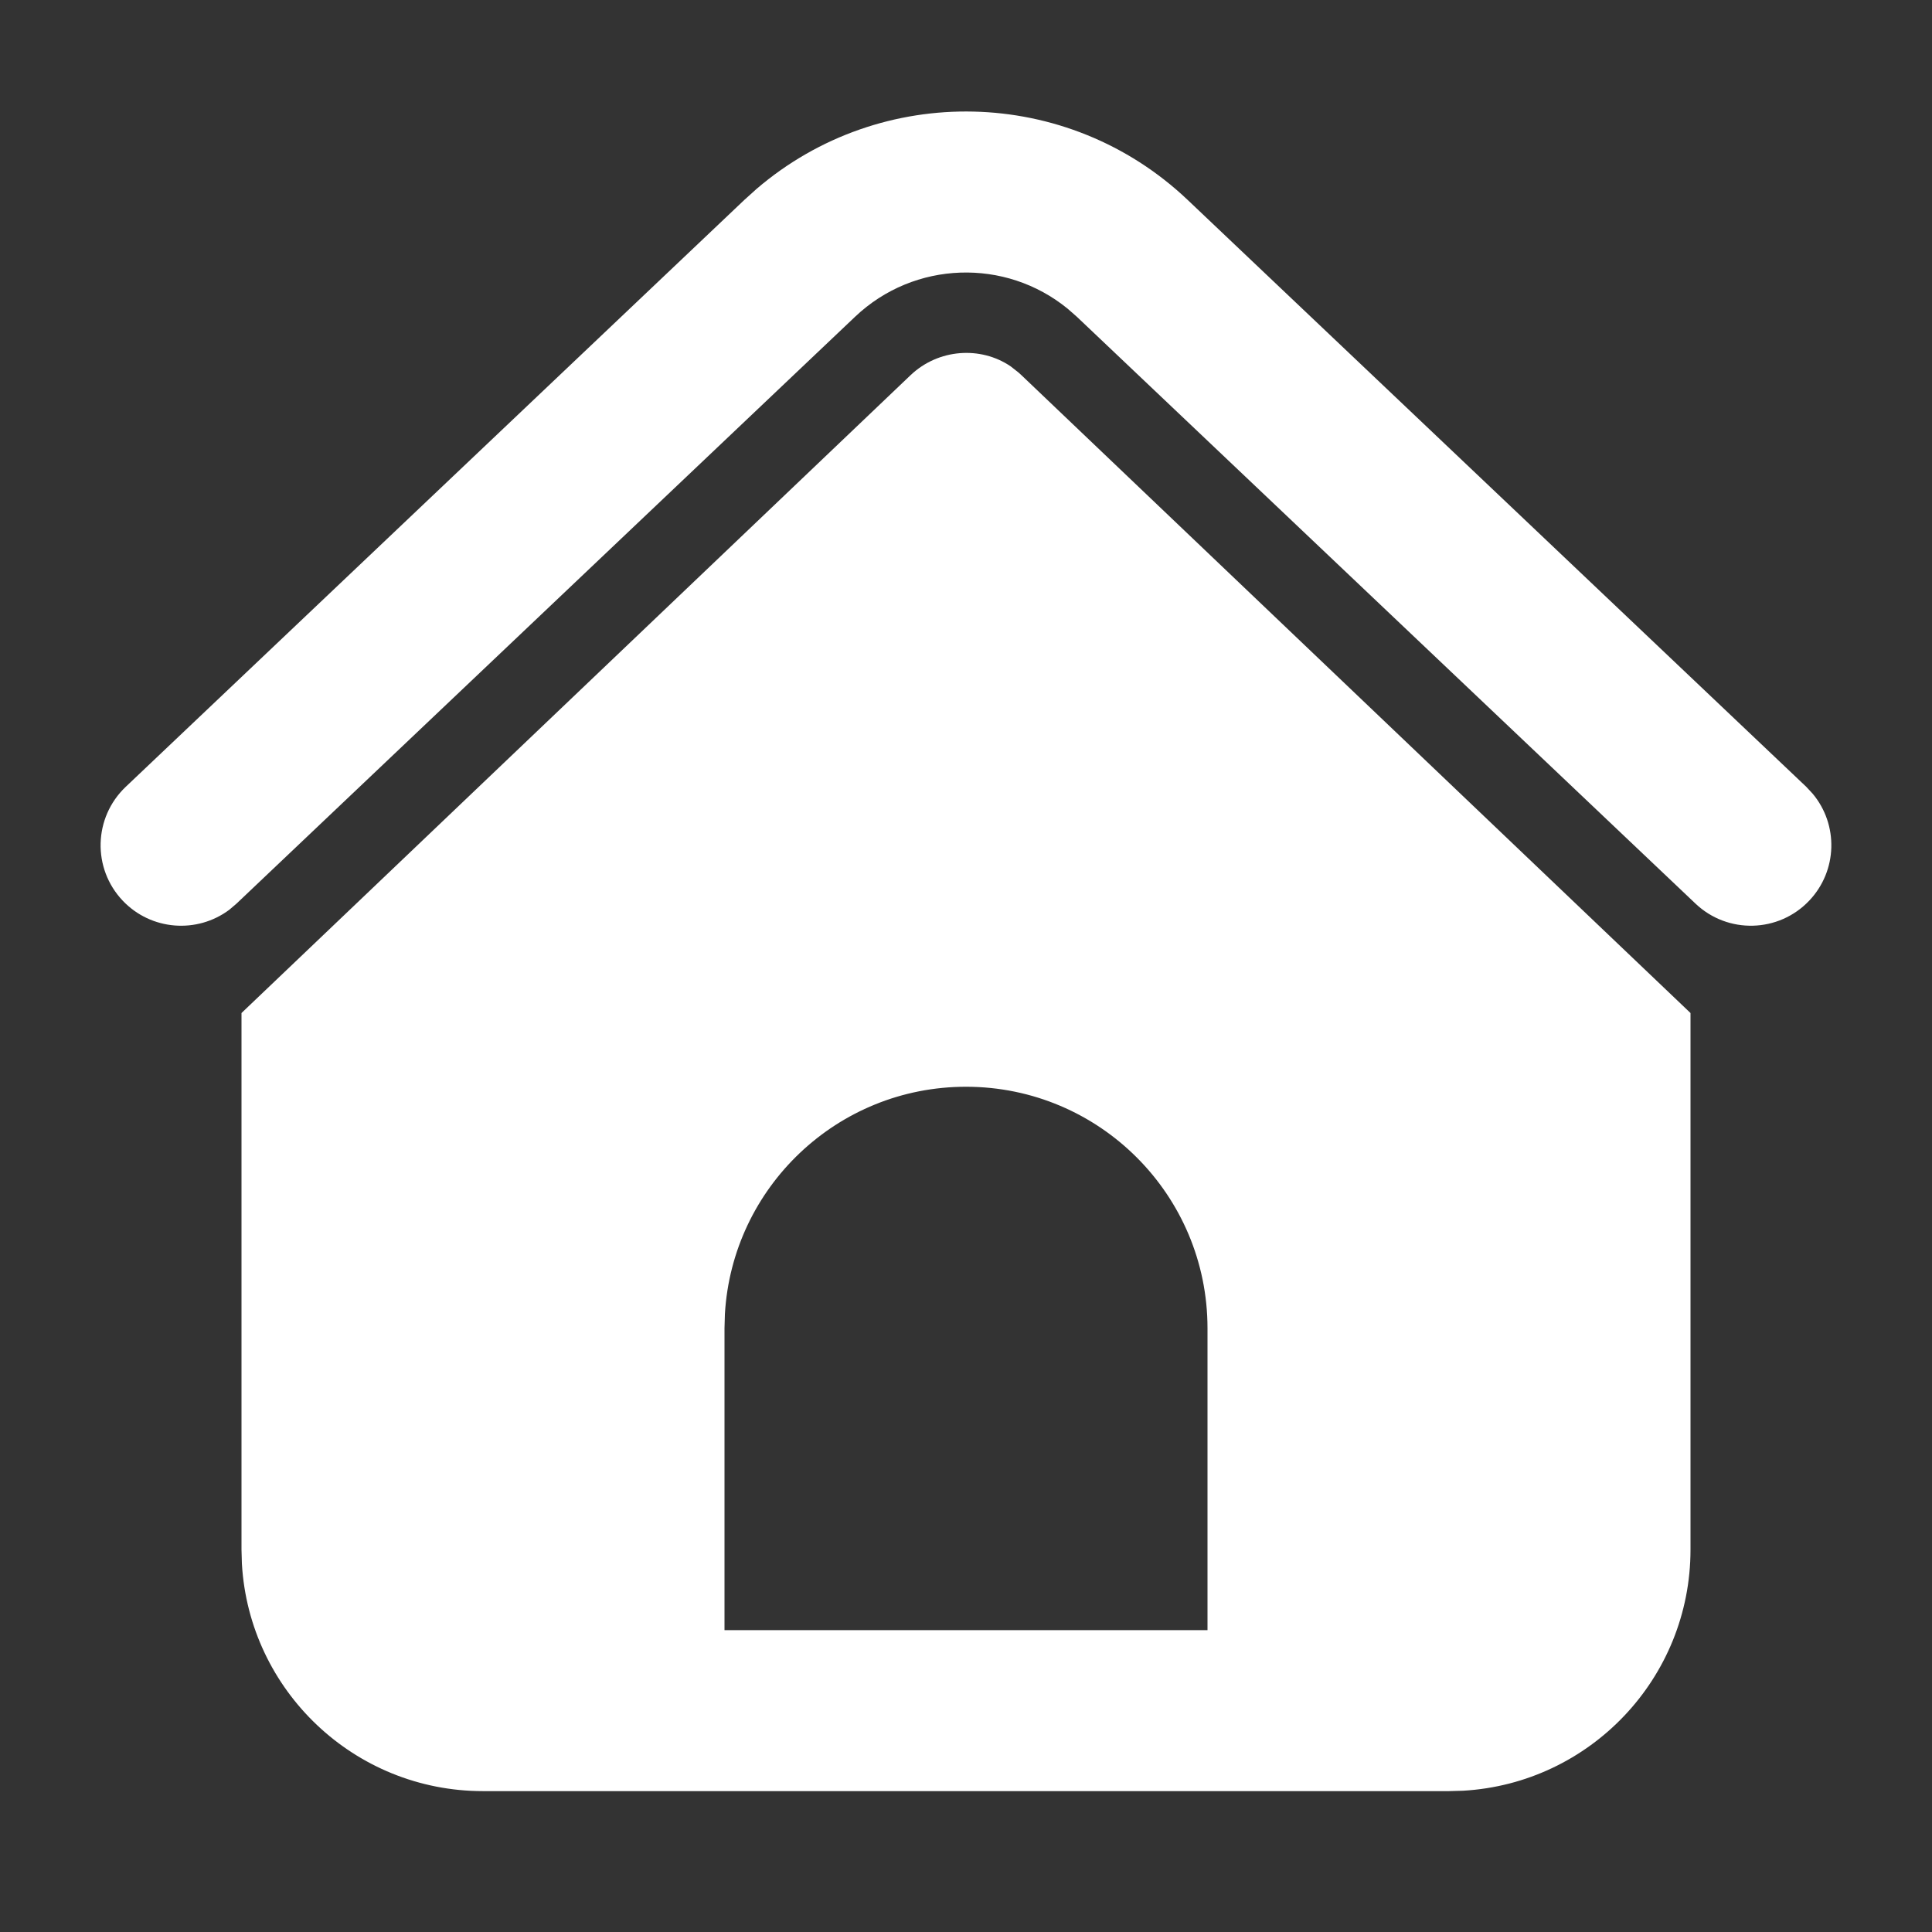 <?xml version="1.0" encoding="UTF-8"?>
<svg xmlns="http://www.w3.org/2000/svg" xmlns:xlink="http://www.w3.org/1999/xlink" width="24" height="24" viewBox="0 0 24 24" version="1.1">
    <rect x="0" y="0" width="24" height="24" fill="#333333" stroke="none"/>
    <title>Public/ic_public_home_filled</title>
    <defs>
        <path d="M12.555,4.551 L12.653,4.628 L12.688,4.66 L21,12.584 L21,19.25 C21,20.848 19.751,22.154 18.176,22.245 L18,22.25 L6,22.25 C4.402,22.25 3.096,21.001 3.005,19.426 L3,19.25 L3,12.584 L11.312,4.66 C11.658,4.332 12.181,4.297 12.555,4.551 Z M12,13.5 C10.402,13.5 9.096,14.749 9.005,16.324 L9,16.5 L9,20.25 L15,20.25 L15,16.5 C15,14.843 13.657,13.5 12,13.5 Z M9.399,2.346 C10.945,1.021 13.259,1.066 14.753,2.483 L14.753,2.483 L22.438,9.774 L22.518,9.86 C22.839,10.244 22.828,10.816 22.475,11.188 C22.095,11.589 21.462,11.605 21.062,11.225 L21.062,11.225 L13.376,3.934 L13.263,3.835 C12.491,3.204 11.358,3.237 10.623,3.934 L10.623,3.934 L2.938,11.225 L2.849,11.301 C2.448,11.601 1.877,11.56 1.524,11.188 C1.144,10.787 1.161,10.155 1.562,9.774 L1.562,9.774 L9.247,2.483 Z" id="_path-1"/>
    </defs>
    <g id="_Public/ic_public_home_filled" stroke="none" stroke-width="1" fill="none" fill-rule="evenodd">
        <mask id="_mask-2" fill="white">
            <use xlink:href="#_path-1"/>
        </mask>
        <use id="_形状结合" fill="#FFFFFF" fill-rule="nonzero" xlink:href="#_path-1"/>
    </g>
</svg>